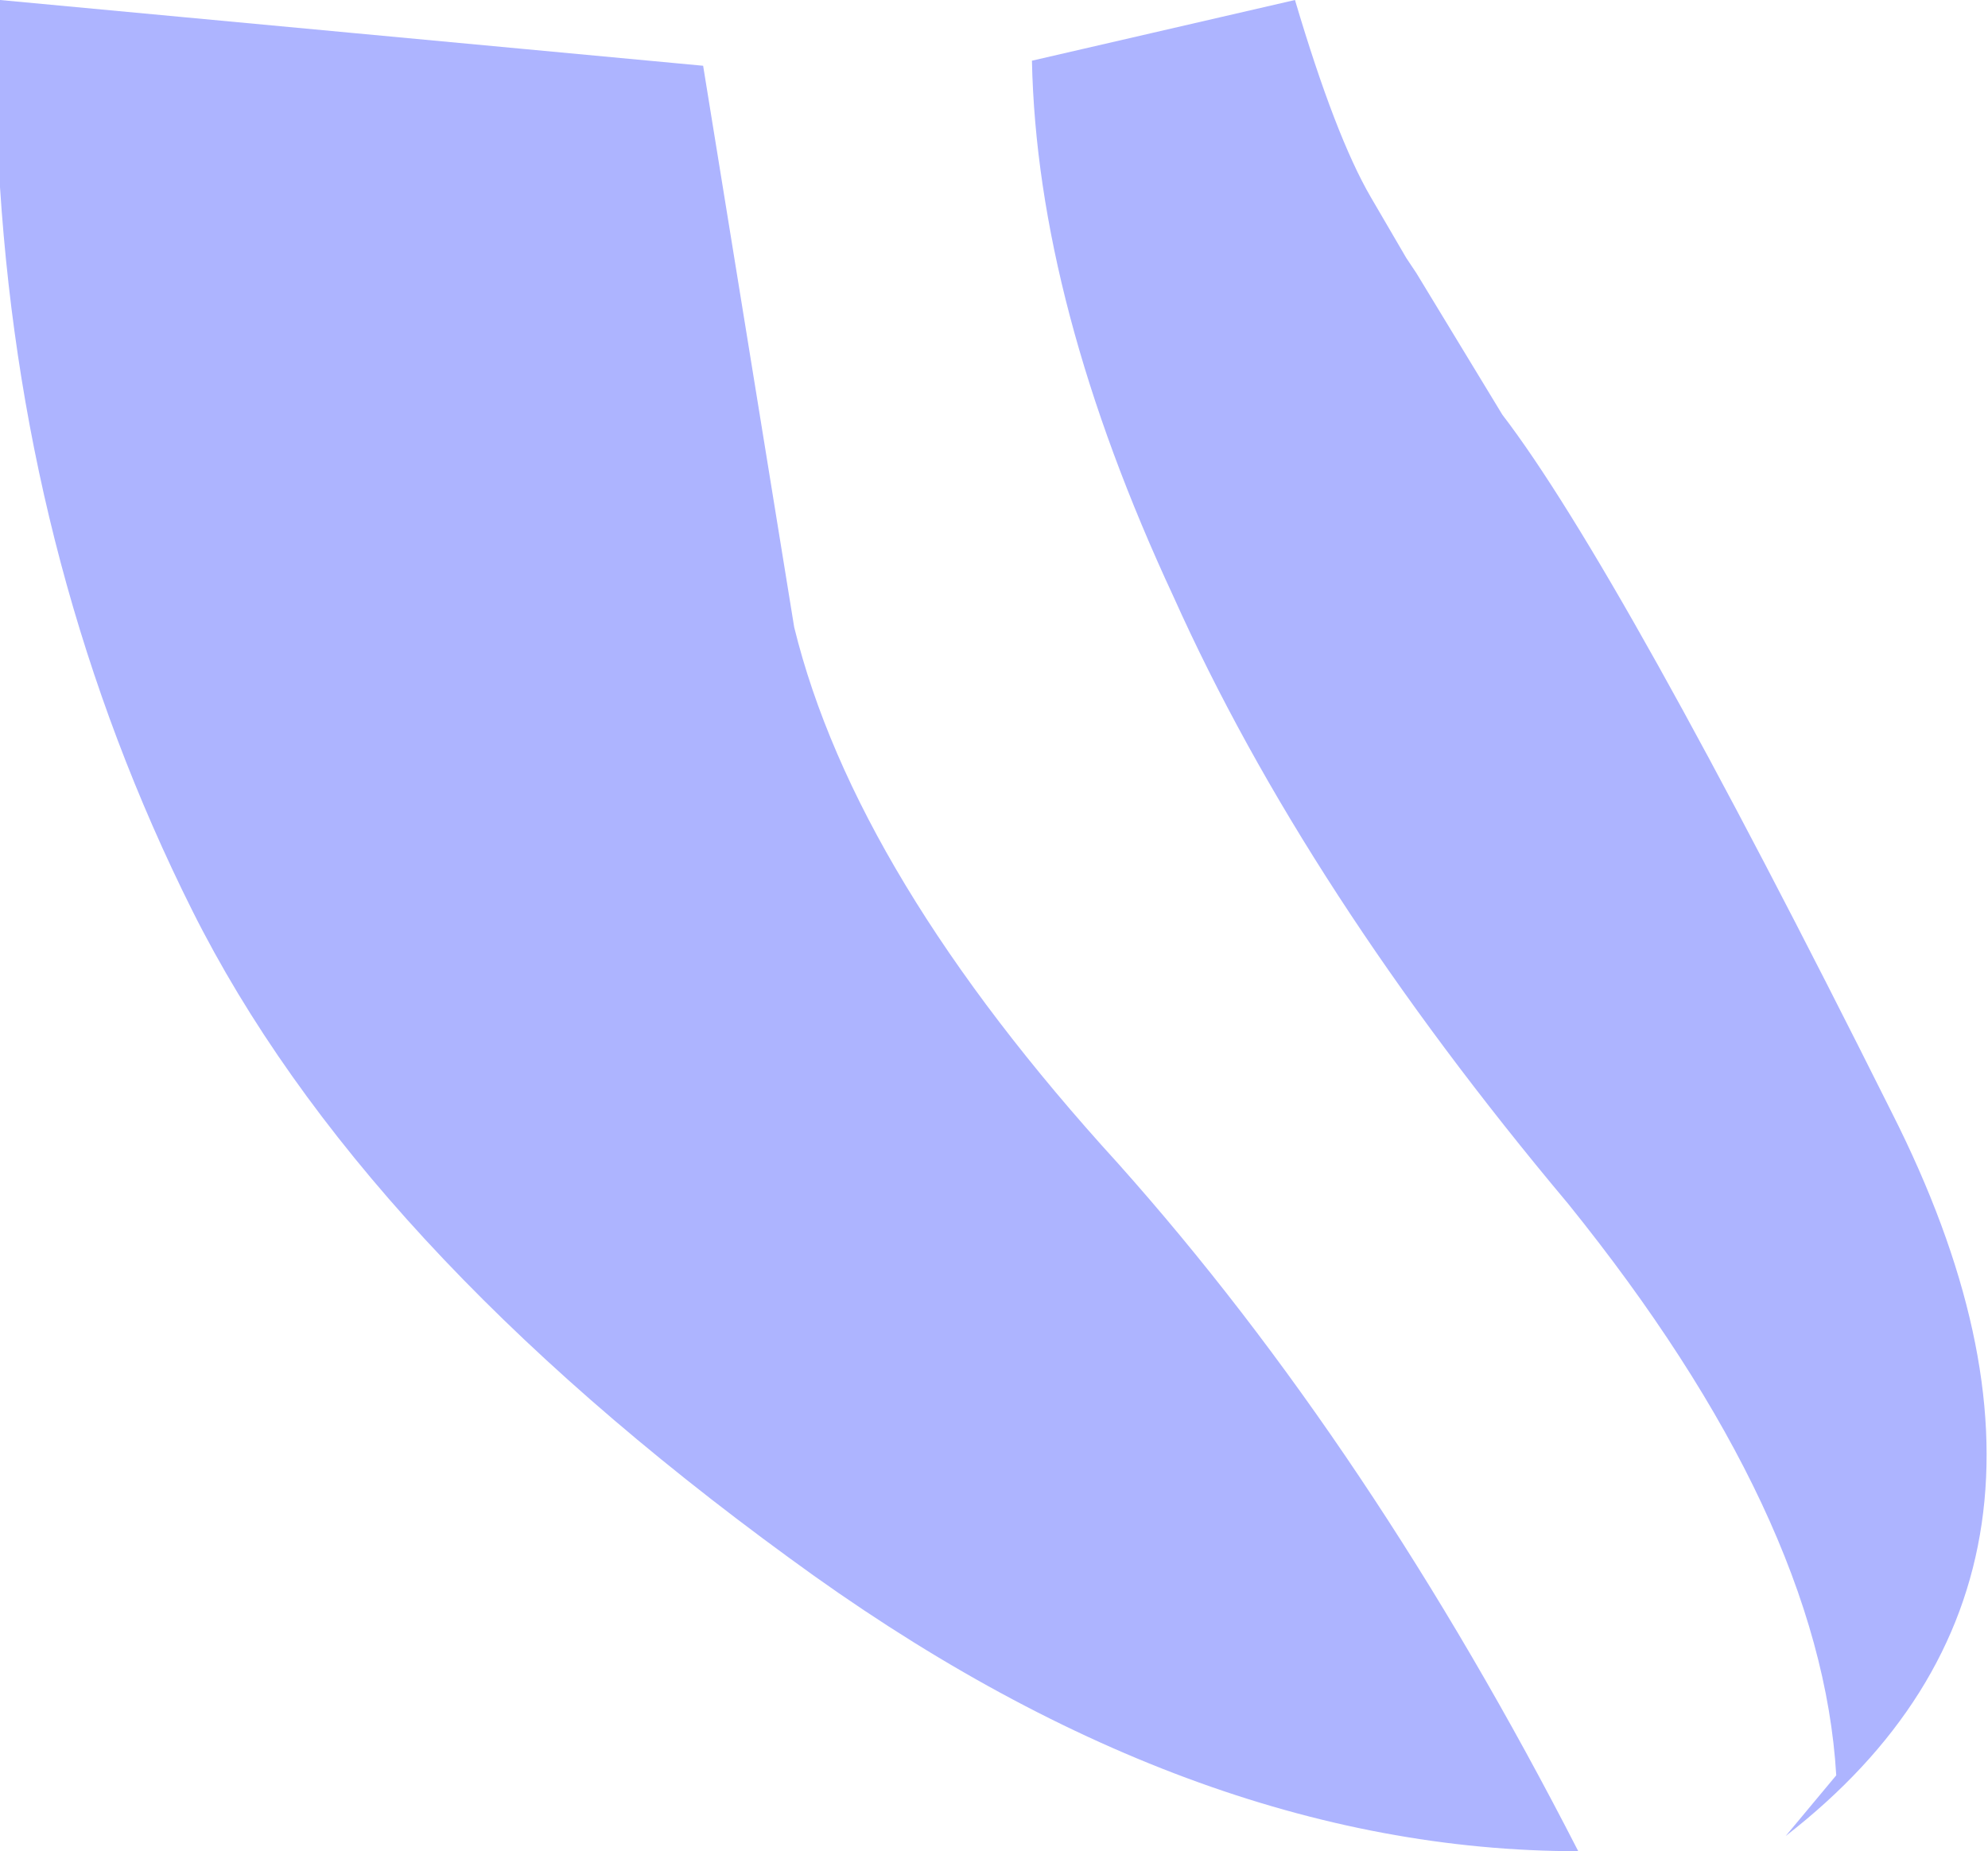 <?xml version="1.0" encoding="UTF-8" standalone="no"?>
<svg xmlns:xlink="http://www.w3.org/1999/xlink" height="18.3px" width="19.65px" xmlns="http://www.w3.org/2000/svg">
  <g transform="matrix(1.0, 0.0, 0.0, 1.0, 9.8, 9.15)">
    <path d="M0.4 -8.55 L3.0 -9.15 Q3.4 -7.8 3.75 -7.2 L4.1 -6.6 4.2 -6.45 5.05 -5.05 Q6.2 -3.55 8.9 1.85 11.2 6.4 7.85 9.0 L8.35 8.4 Q8.2 5.85 5.7 2.75 3.1 -0.35 1.8 -3.25 0.45 -6.15 0.4 -8.55 M-9.8 -7.3 L-9.8 -9.15 -2.85 -8.5 -1.95 -2.95 Q-1.35 -0.5 1.25 2.35 3.75 5.15 5.8 9.15 1.95 9.15 -2.0 6.25 -6.25 3.15 -7.9 -0.15 -9.55 -3.45 -9.8 -7.3" fill="#adb4ff" fill-rule="evenodd" stroke="none"/>
  </g>
</svg>
